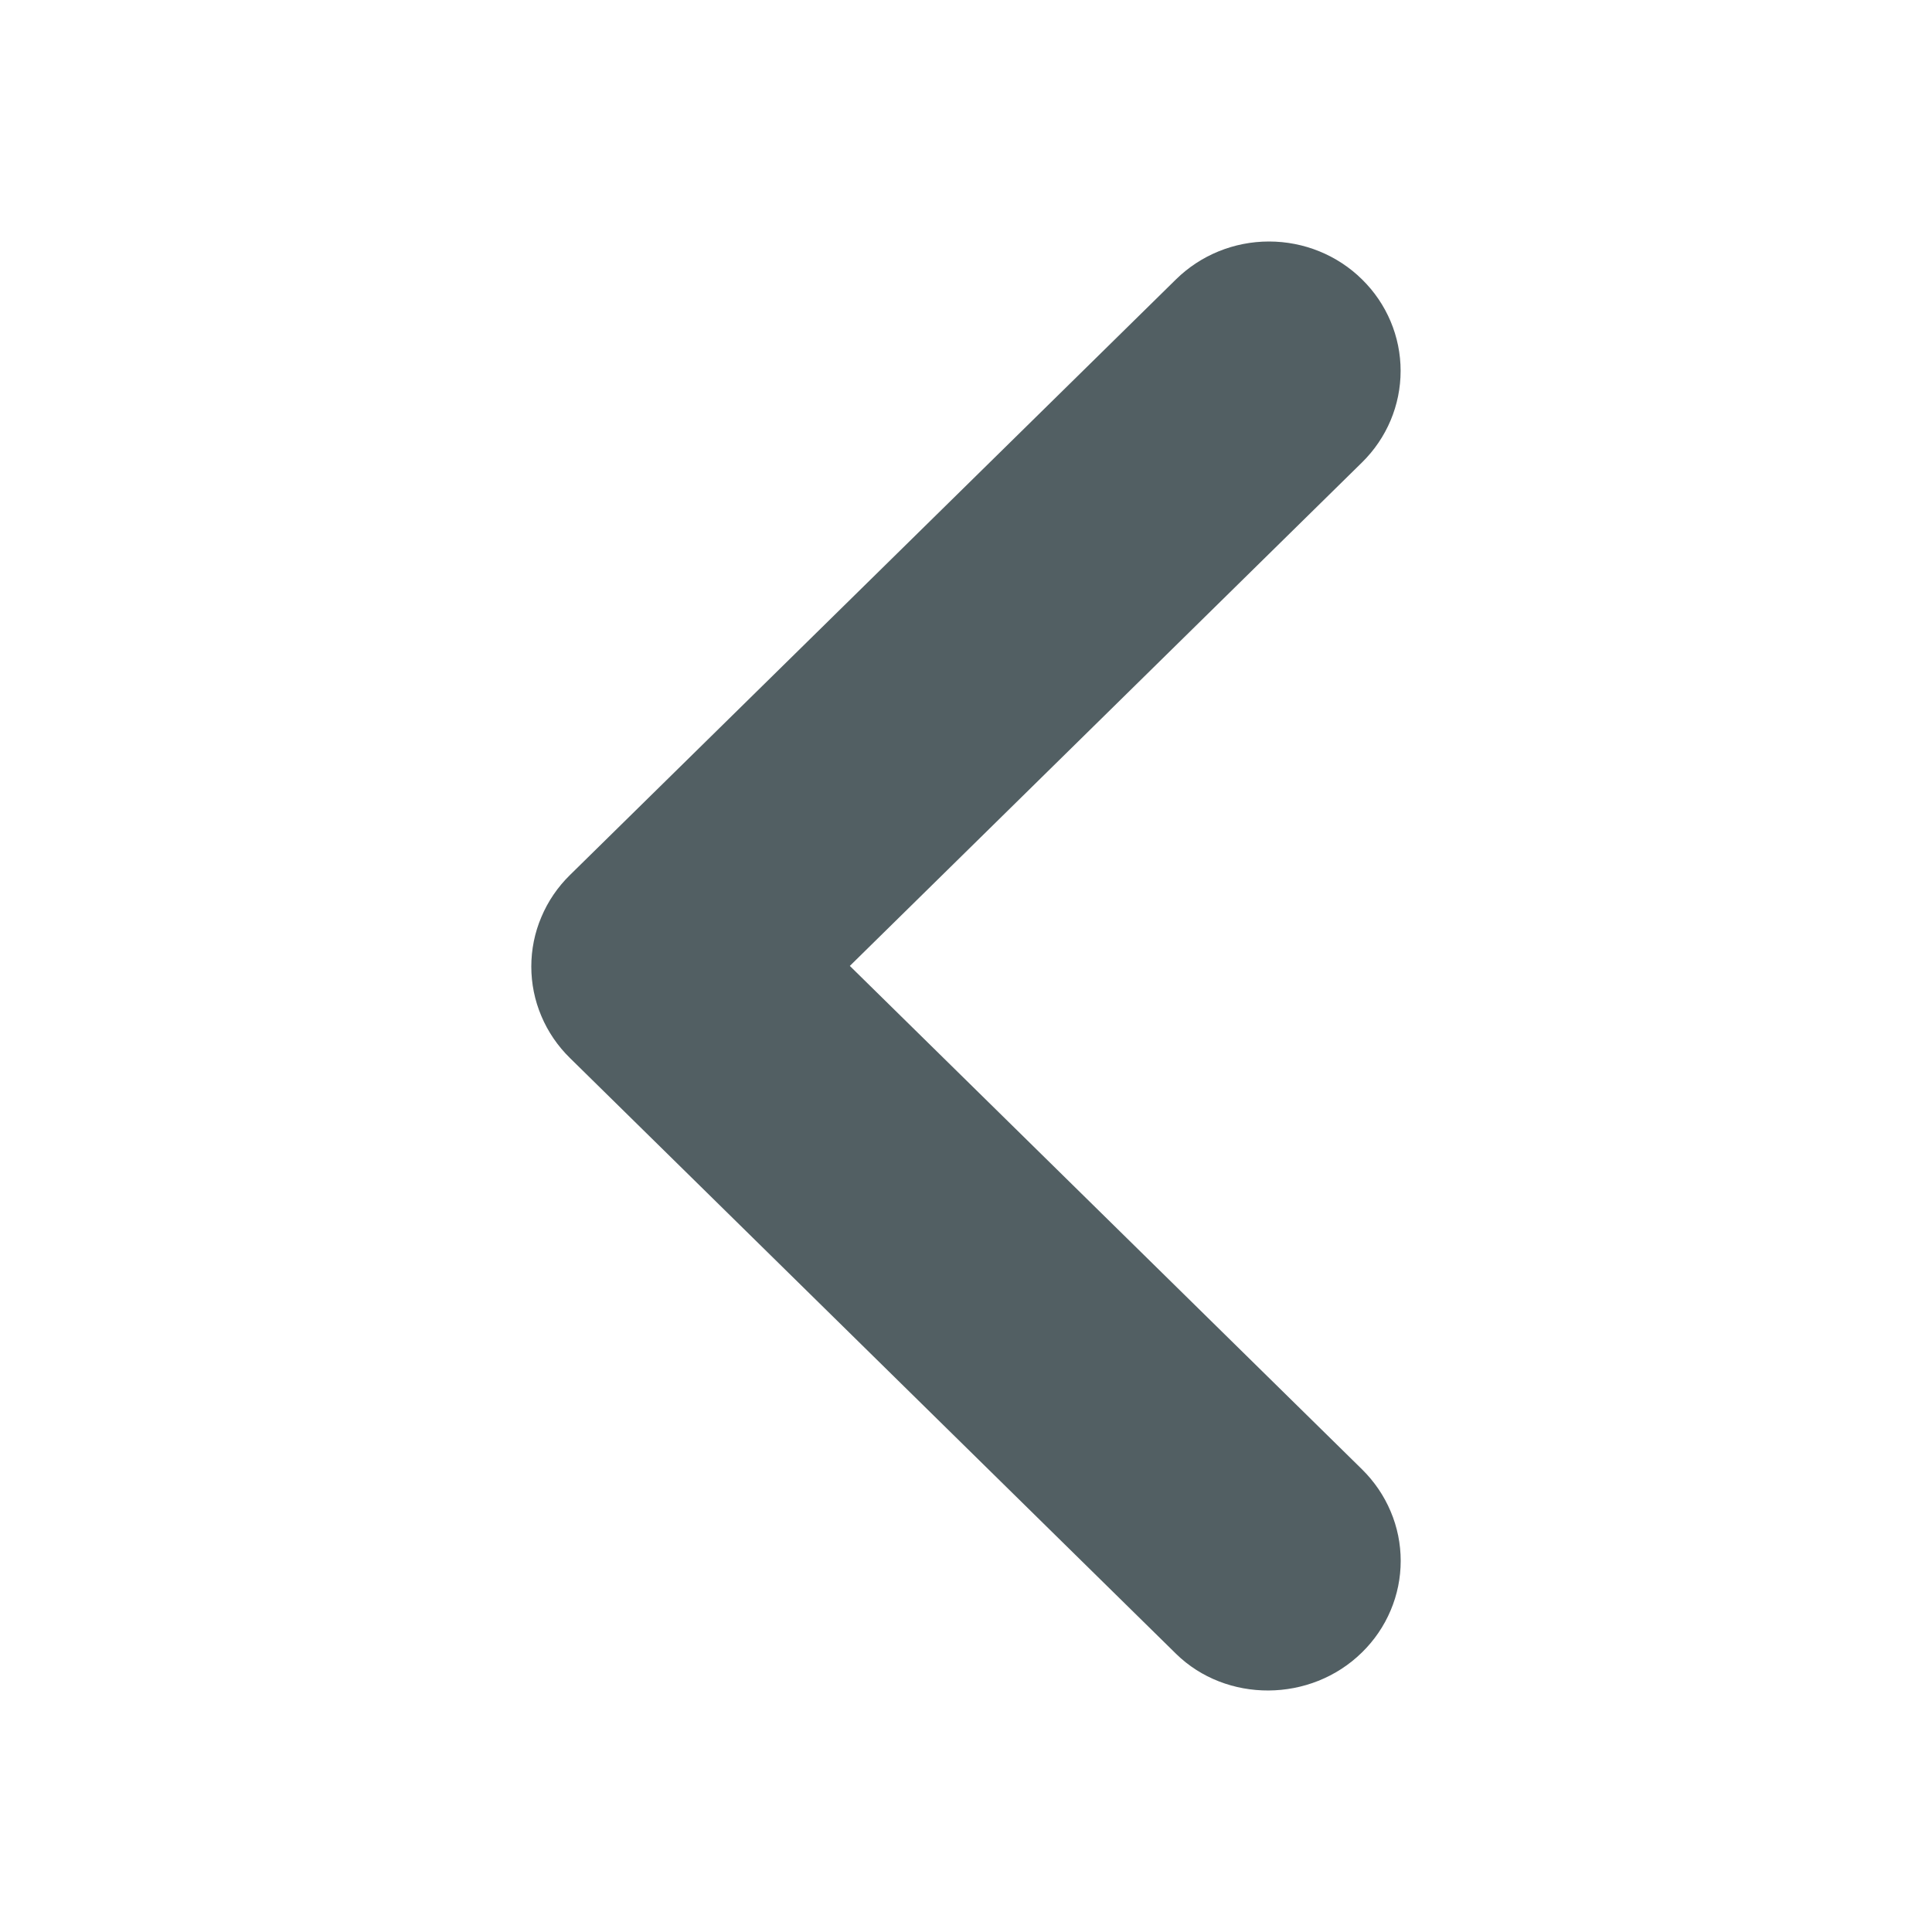 <svg width="24" height="24" viewBox="0 0 24 24" fill="none" xmlns="http://www.w3.org/2000/svg">
<path d="M16.92 20.526C17.072 20.377 17.193 20.2 17.275 20.005C17.358 19.81 17.4 19.601 17.4 19.39C17.4 19.179 17.358 18.97 17.275 18.775C17.193 18.58 17.072 18.403 16.92 18.253L10.557 11.999L16.92 5.744C17.227 5.442 17.399 5.034 17.399 4.607C17.399 4.181 17.227 3.772 16.92 3.471C16.614 3.169 16.198 3 15.764 3C15.33 3 14.915 3.169 14.608 3.471L7.08 10.87C6.928 11.019 6.807 11.196 6.725 11.392C6.642 11.586 6.6 11.796 6.6 12.007C6.6 12.218 6.642 12.427 6.725 12.622C6.807 12.817 6.928 12.994 7.08 13.143L14.608 20.543C15.231 21.155 16.281 21.155 16.92 20.526Z" fill="#525F63"/>
</svg>
